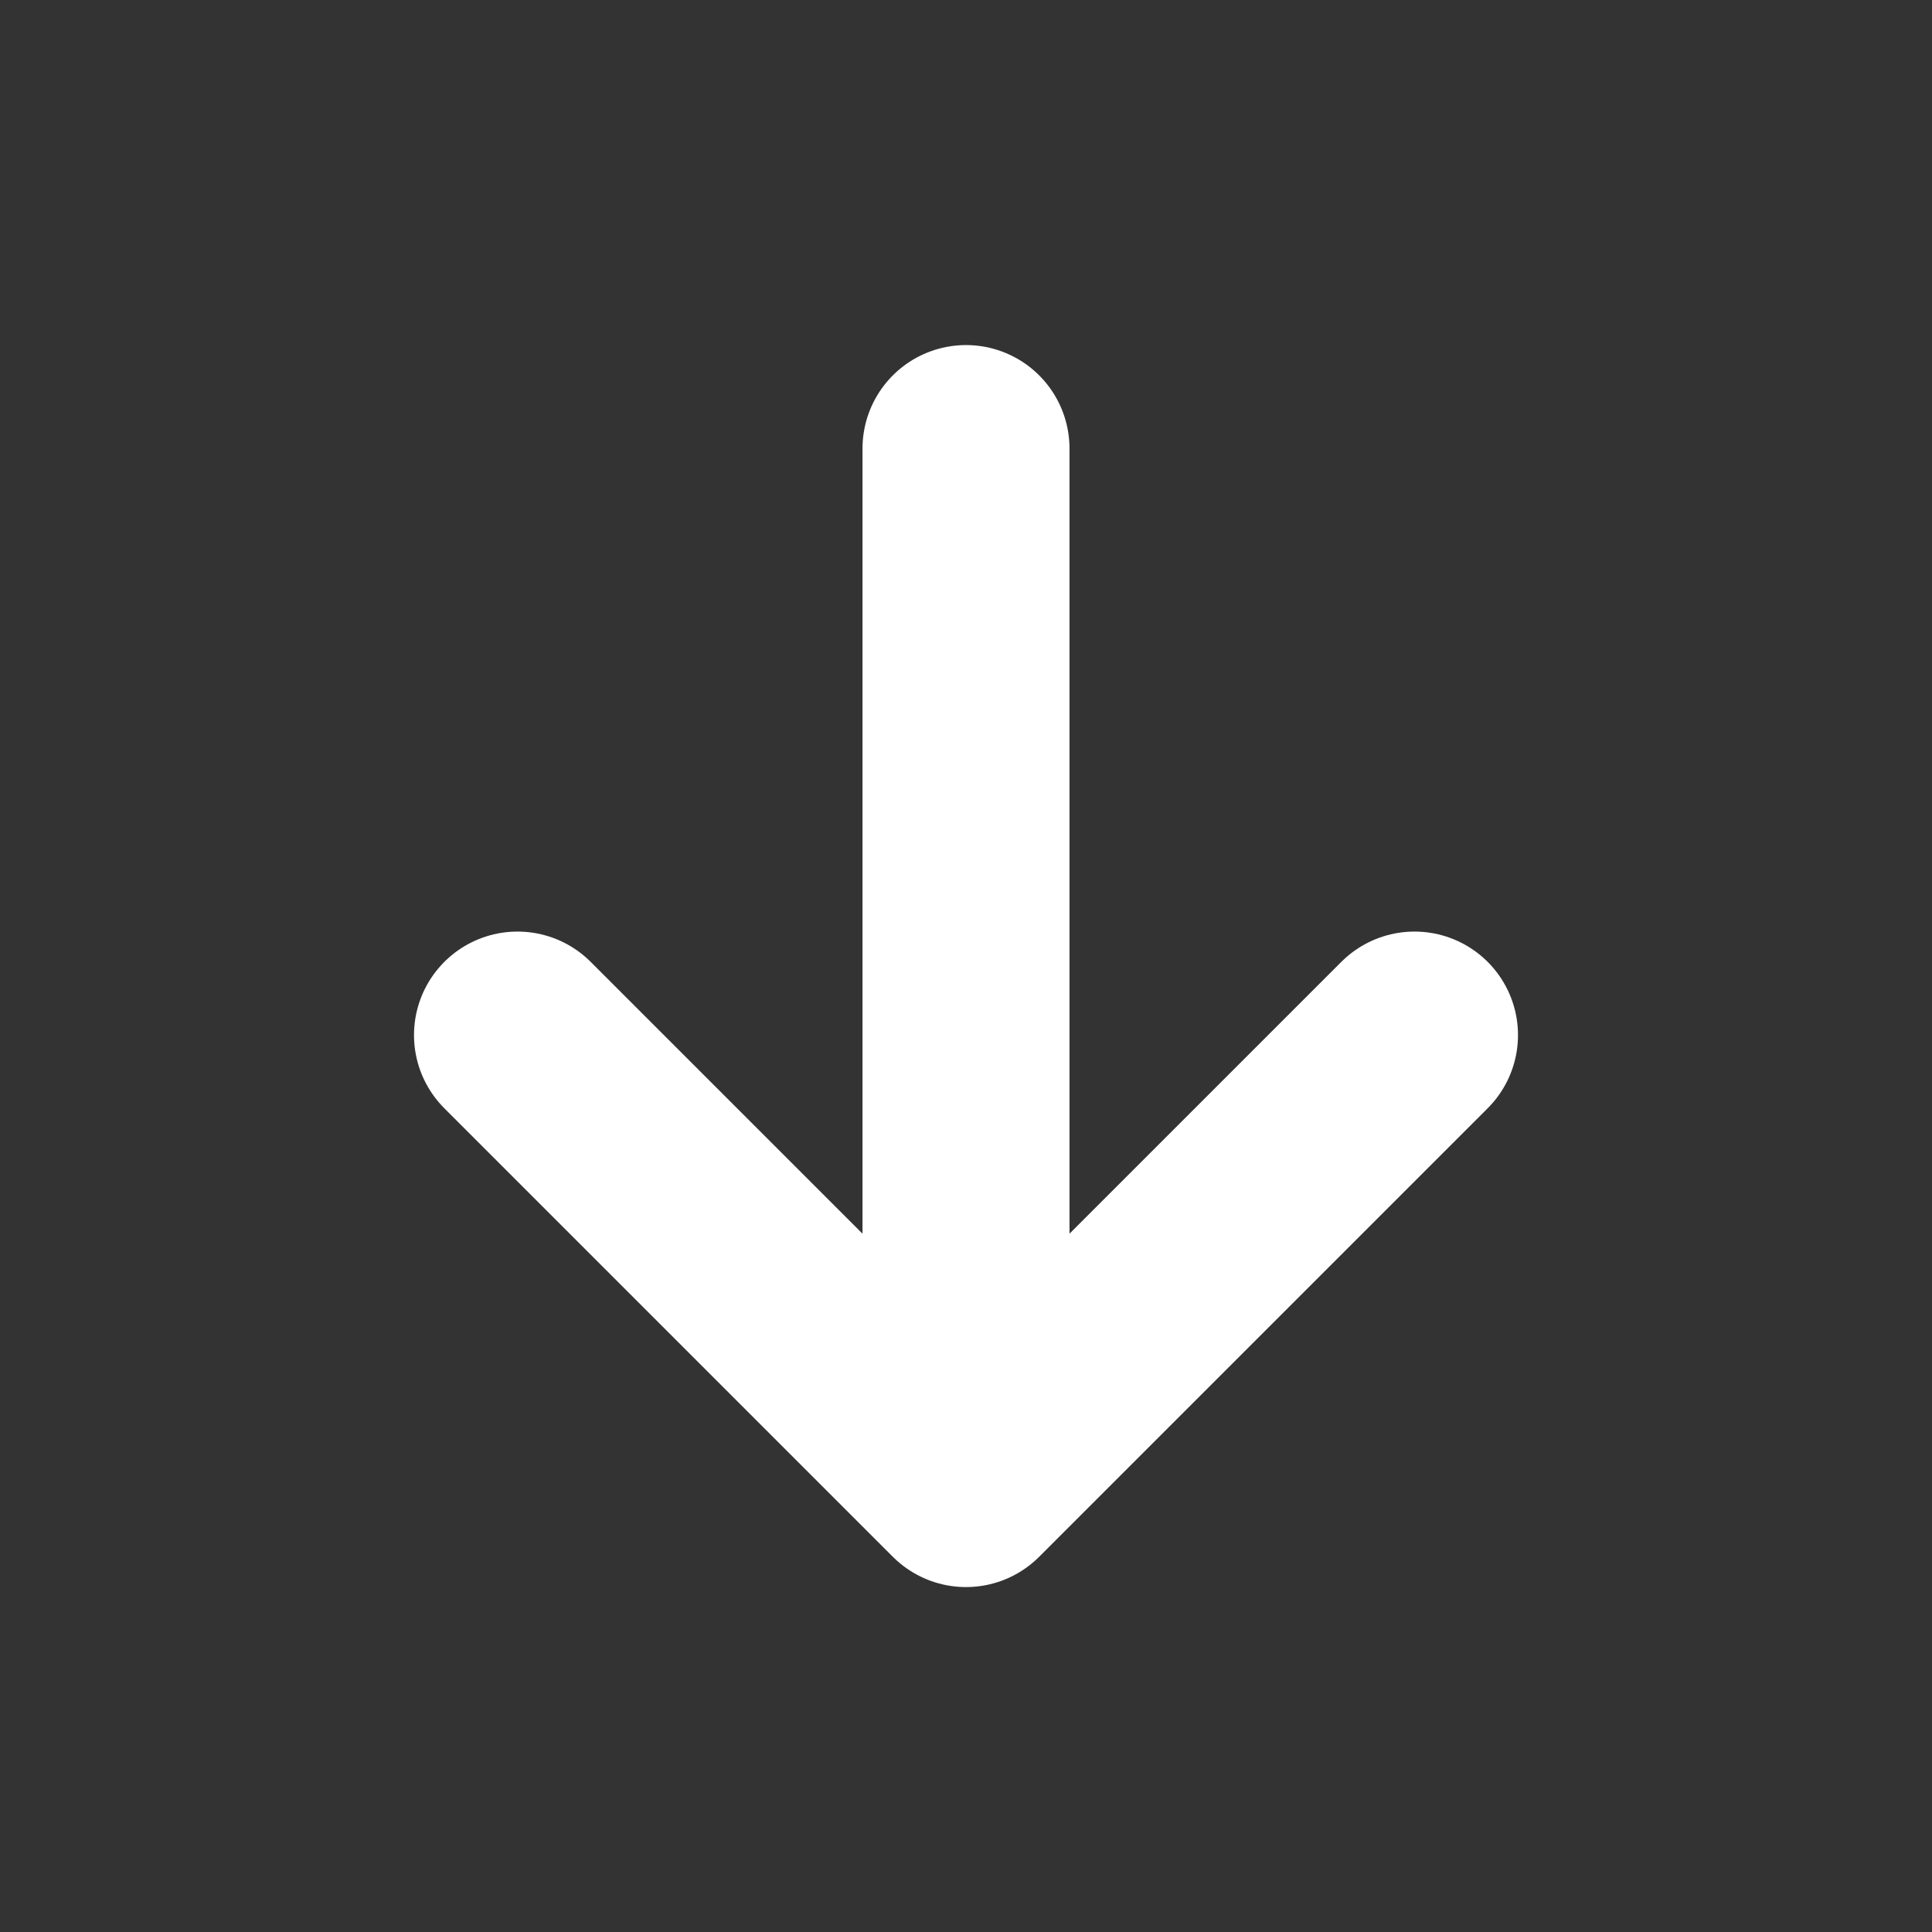 <svg width="28" height="28" viewBox="0 0 28 28" fill="none" xmlns="http://www.w3.org/2000/svg">
    <rect x="0" y="0" width="28" height="28" fill="#333333" stroke="none"/>
    <path d="M14 21.501V6.501M14 21.501L7.5 15.001M14 21.501L20.5 15.001" stroke="white" stroke-width="3" stroke-linecap="round" stroke-linejoin="round"/>
</svg>

